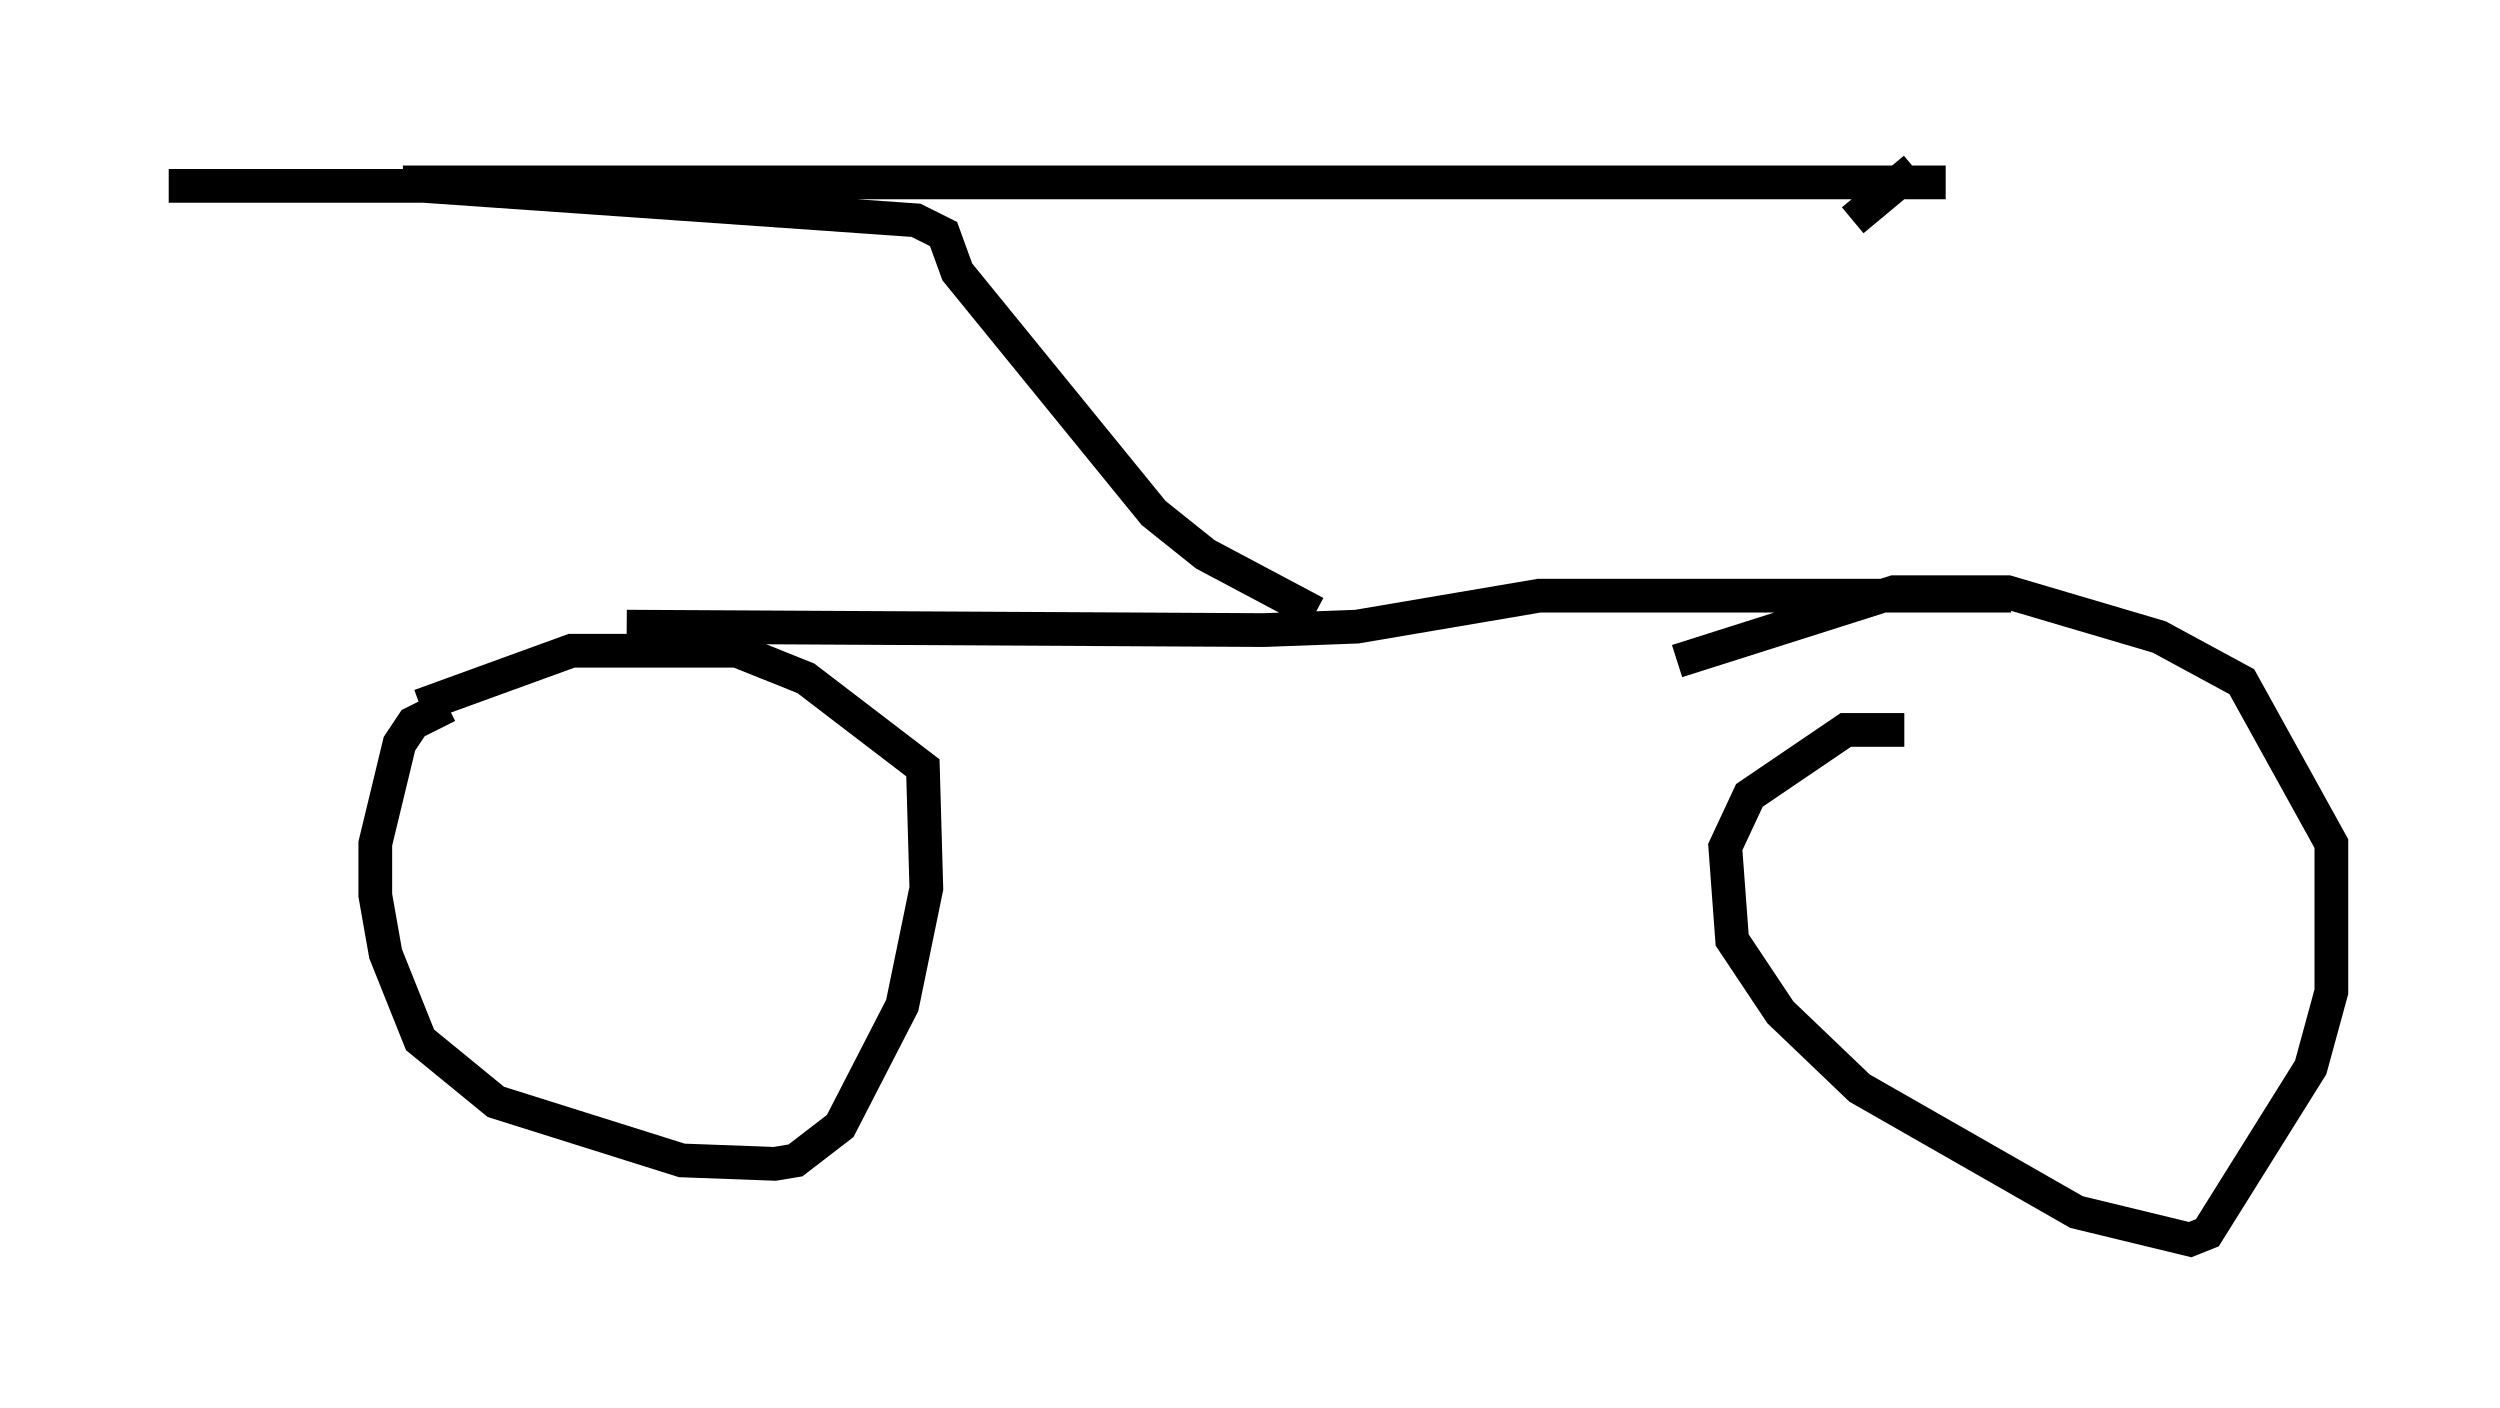 <?xml version="1.0" encoding="utf-8" ?>
<svg baseProfile="full" height="41.748" version="1.1" width="74.109" xmlns="http://www.w3.org/2000/svg" xmlns:ev="http://www.w3.org/2001/xml-events" xmlns:xlink="http://www.w3.org/1999/xlink"><defs /><rect fill="white" height="41.748" width="74.109" x="0" y="0" /><path d="M15.821, 20.823 m-2.552, 0.102 l-1.021, 0.51 -0.408, 0.613 l-0.715, 2.96 0.0, 1.531 l0.306, 1.735 1.021, 2.552 l2.246, 1.838 5.513, 1.735 l2.756, 0.102 0.613, -0.102 l1.327, -1.021 1.838, -3.573 l0.715, -3.471 -0.102, -3.573 l-3.471, -2.654 -2.042, -0.817 l-4.9, 0.0 -4.492, 1.633 m43.998, 0.715 l-1.735, 0.0 -2.858, 1.94 l-0.715, 1.531 0.204, 2.756 l1.429, 2.144 2.348, 2.246 l6.431, 3.675 3.369, 0.817 l0.51, -0.204 3.063, -4.9 l0.613, -2.246 0.0, -4.39 l-2.654, -4.798 -2.45, -1.327 l-4.492, -1.327 -3.369, 0.0 l-6.431, 2.042 m-31.136, -1.021 l18.886, 0.102 2.756, -0.102 l5.41, -0.919 13.986, 0.0 m-20.621, 0.51 l-3.267, -1.735 -1.531, -1.225 l-5.819, -7.146 -0.408, -1.123 l-0.817, -0.408 -14.598, -1.021 l-7.554, 0.0 m6.942, -0.102 l45.734, 0.0 m-0.919, -0.408 l-1.838, 1.531 " fill="none" stroke="black" stroke-width="1" /></svg>